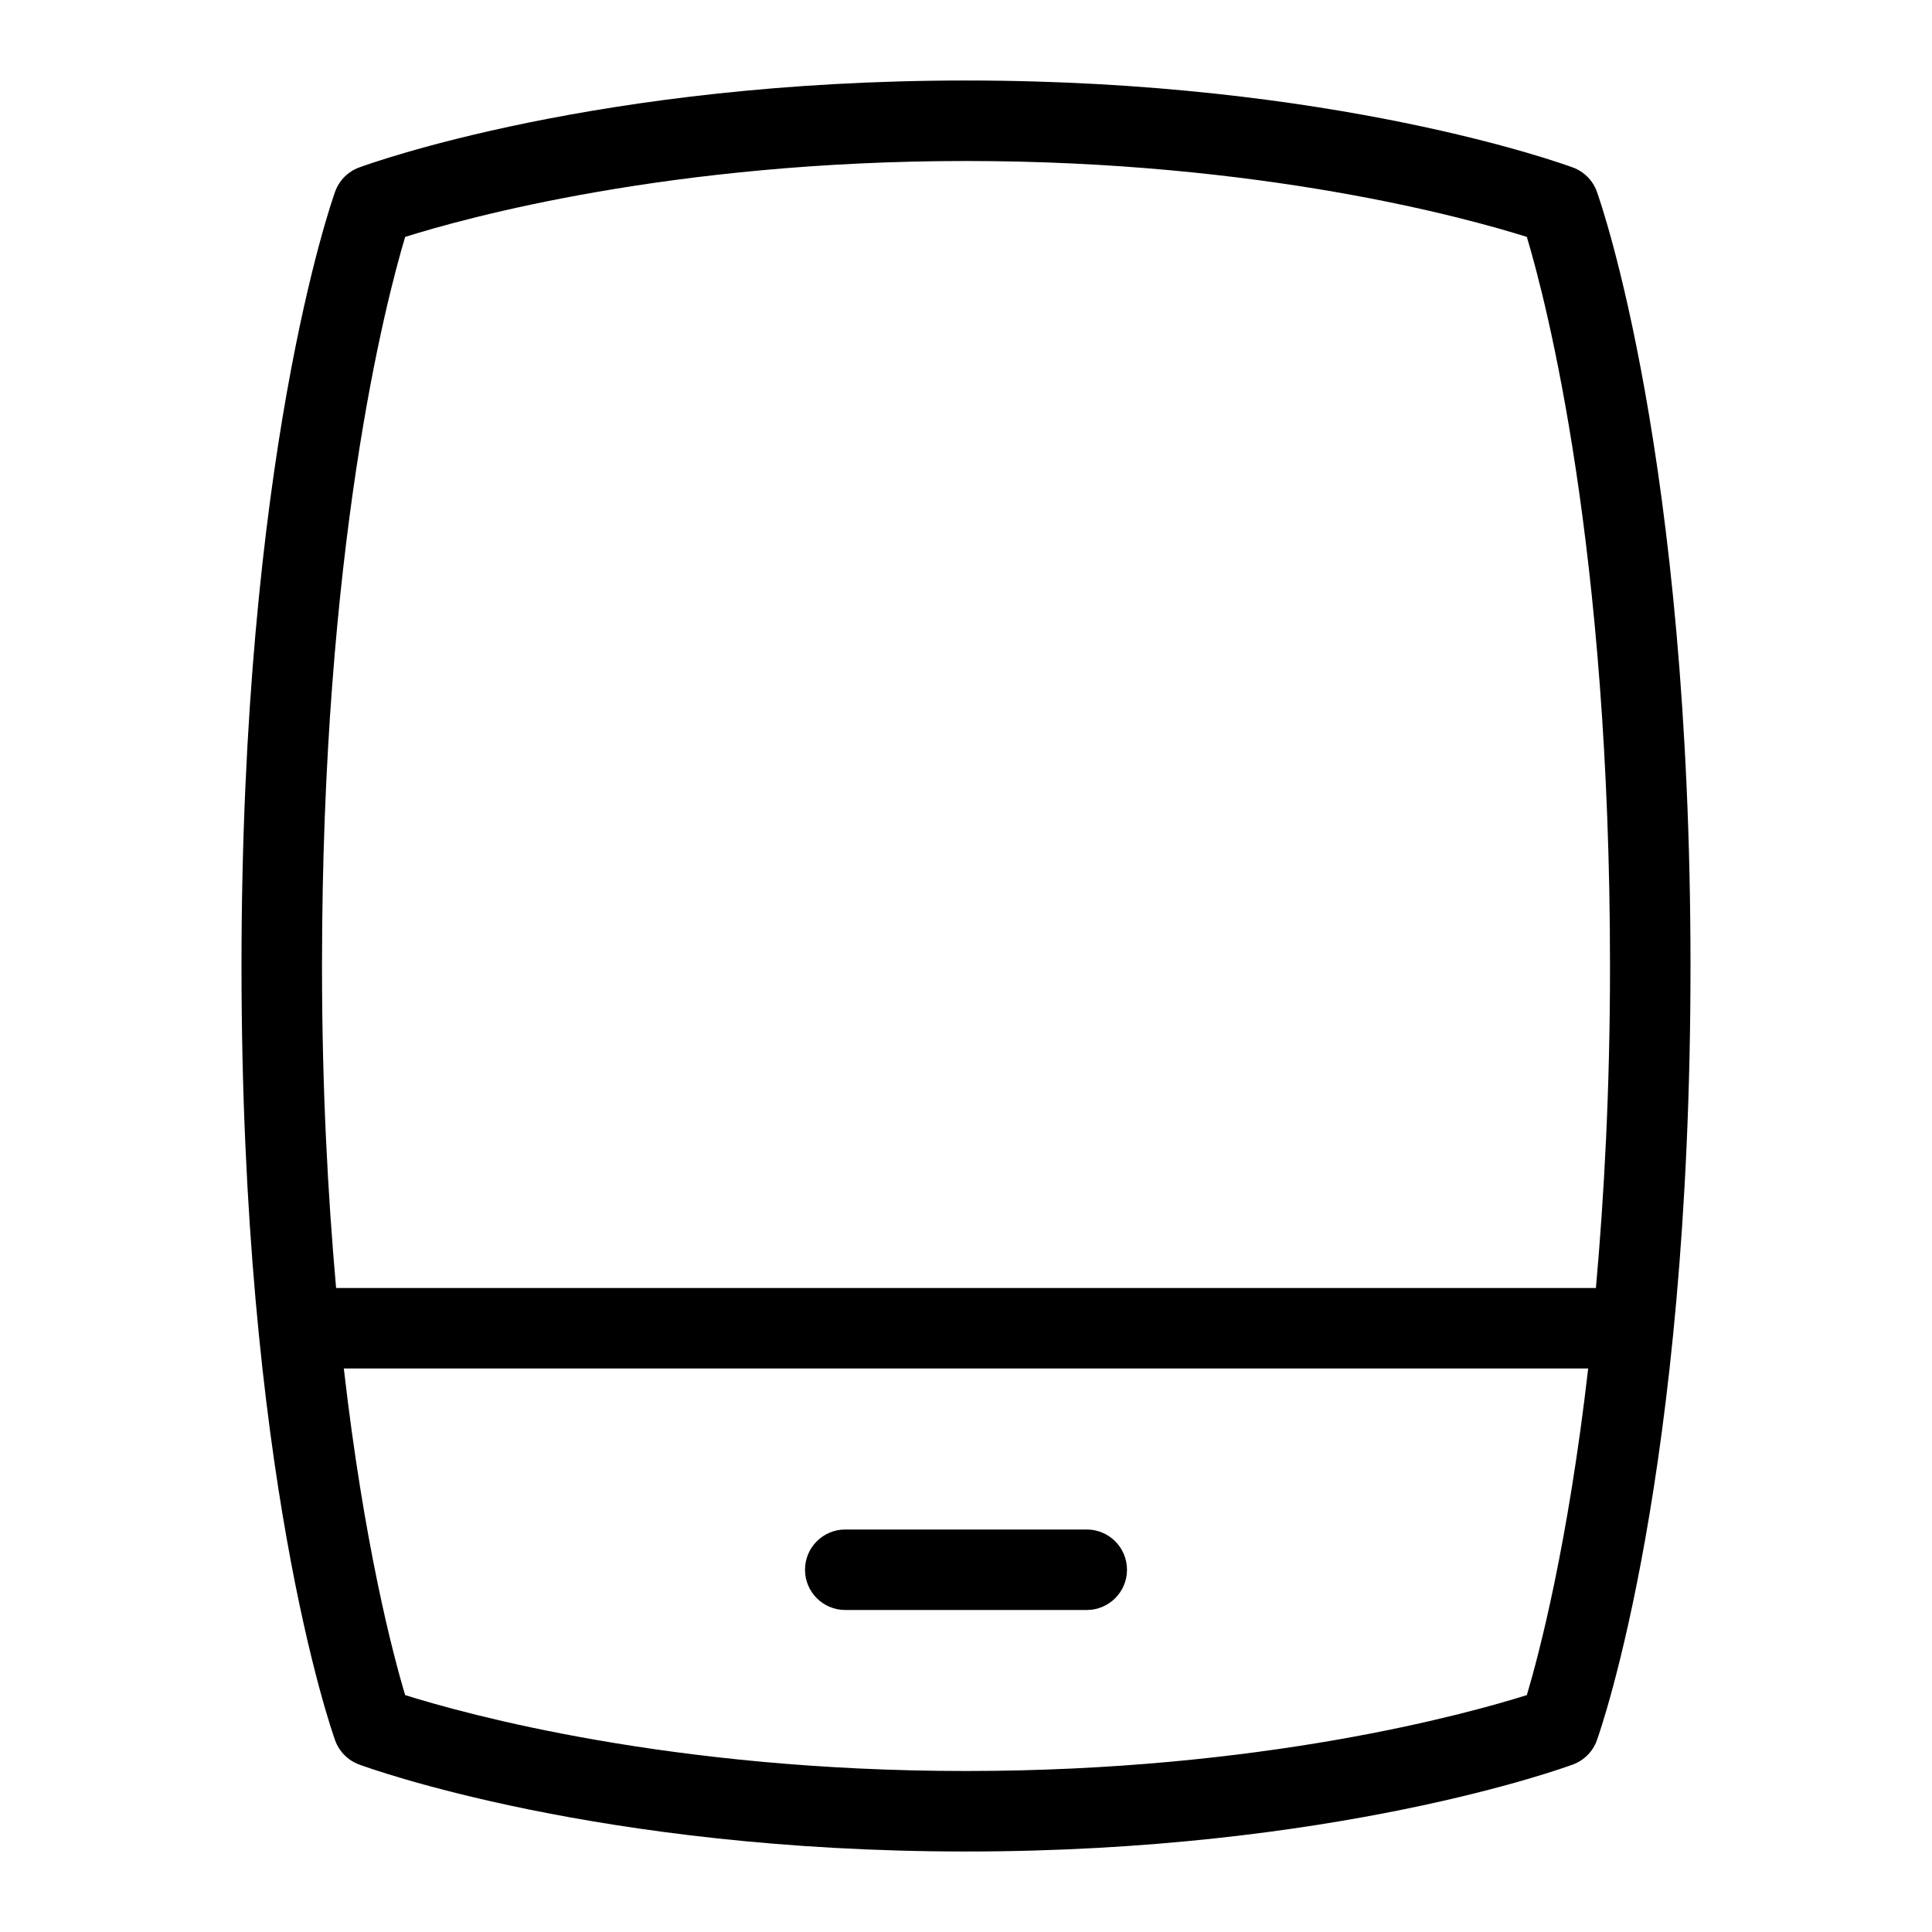 <svg id="Layer_1" viewBox="0 0 24 24" xmlns="http://www.w3.org/2000/svg" data-name="Layer 1"><path d="m19.837 2.381c-.05-.139-.159-.249-.297-.3-.119-.044-2.97-1.081-7.54-1.081s-7.421 1.037-7.54 1.081c-.138.051-.247.161-.297.3-.047.132-1.163 3.305-1.163 9.619s1.116 9.487 1.163 9.619c.05.139.159.249.297.3.119.044 2.97 1.081 7.54 1.081s7.421-1.037 7.54-1.081c.138-.051.247-.161.297-.3.047-.132 1.163-3.305 1.163-9.619s-1.116-9.487-1.163-9.619zm-14.804.562c.747-.235 3.299-.943 6.967-.943s6.22.708 6.967.943c.245.818 1.033 3.861 1.033 9.057 0 1.528-.072 2.846-.175 4h-15.65c-.102-1.154-.175-2.472-.175-4 0-5.195.788-8.238 1.033-9.057zm13.934 18.114c-.747.235-3.299.943-6.967.943s-6.22-.708-6.967-.943c-.152-.506-.51-1.867-.762-4.057h15.458c-.252 2.189-.611 3.551-.762 4.057zm-4.967-1.557c0 .276-.224.5-.5.5h-3c-.276 0-.5-.224-.5-.5s.224-.5.5-.5h3c.276 0 .5.224.5.5z"/></svg>
